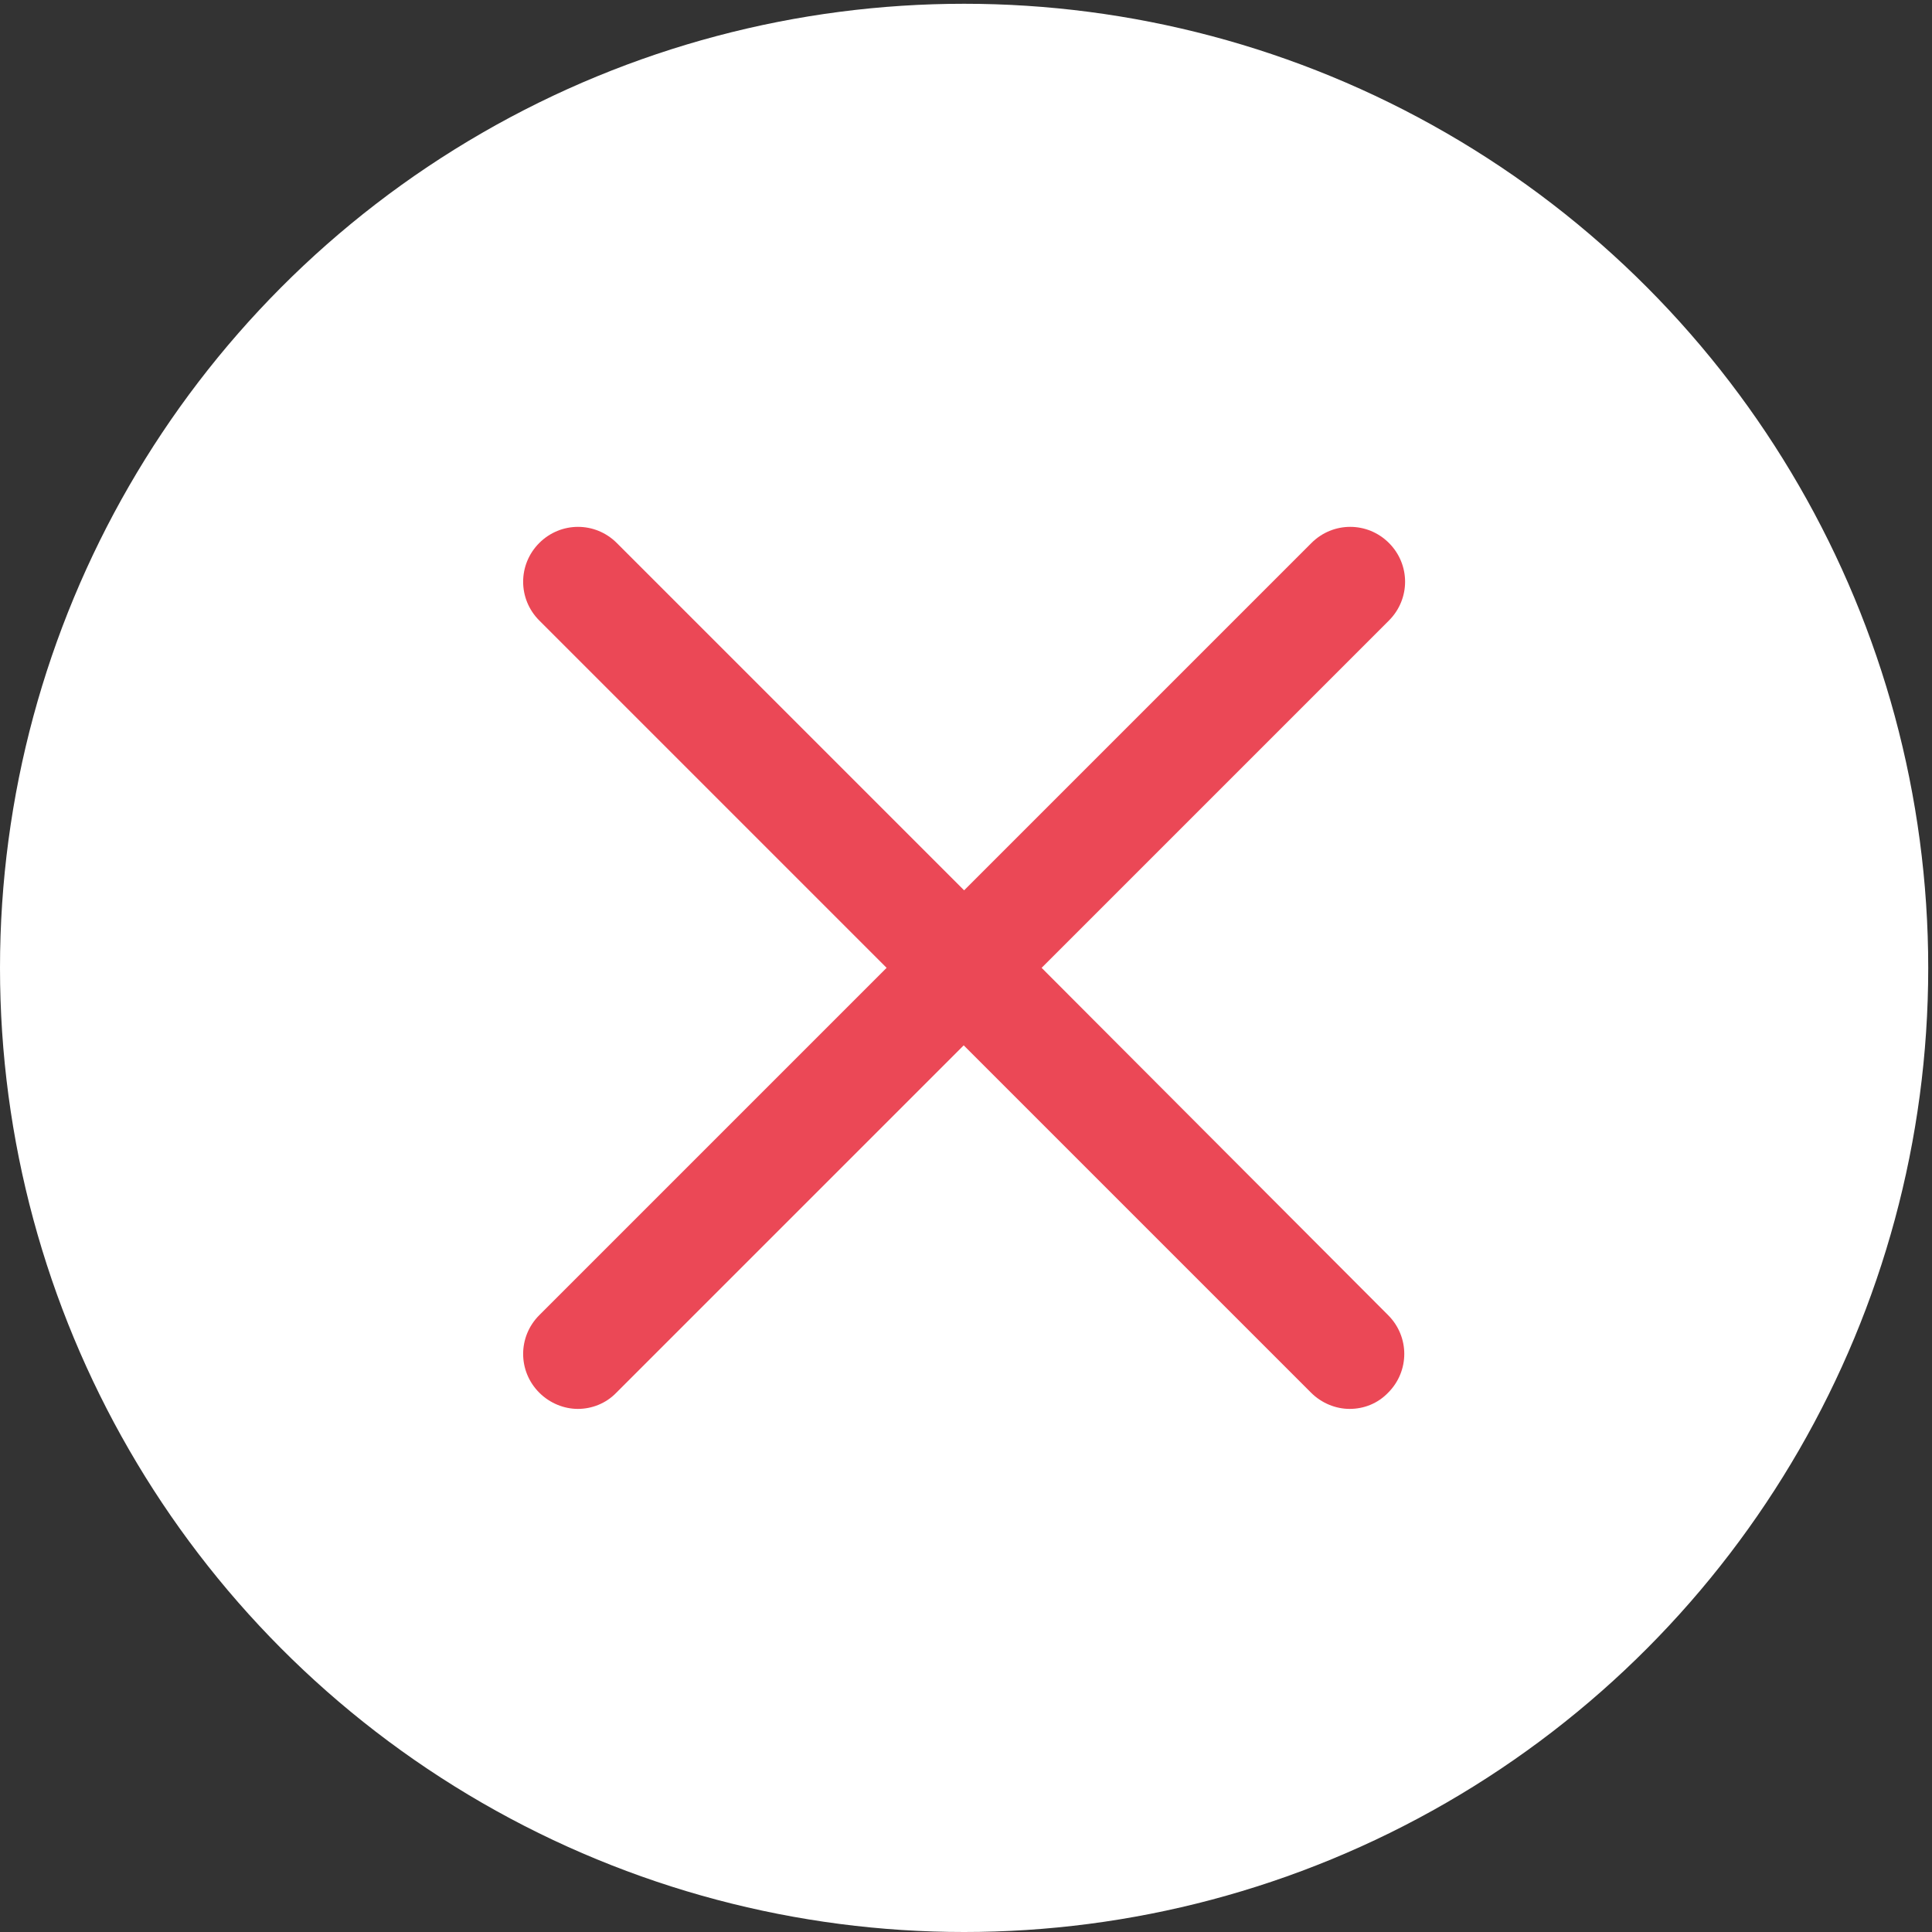 <?xml version="1.0" encoding="utf-8"?>
<!-- Generator: Adobe Illustrator 16.0.2, SVG Export Plug-In . SVG Version: 6.00 Build 0)  -->
<!DOCTYPE svg PUBLIC "-//W3C//DTD SVG 1.1//EN" "http://www.w3.org/Graphics/SVG/1.1/DTD/svg11.dtd">
<svg version="1.1" id="Layer_1" xmlns="http://www.w3.org/2000/svg" xmlns:xlink="http://www.w3.org/1999/xlink" x="0px" y="0px"
	 width="512px" height="512px" viewBox="0 0 512 512" enable-background="new 0 0 512 512" xml:space="preserve">
<rect x="0" y="0" width="512" height="512" fill="#333333" stroke="none"/>
<g>
	<circle fill="#FFFFFF" cx="255.5" cy="256.5" r="255.5"/>
	<path fill="#EB4856" d="M368.088,143.898c-5.698-5.699-14.84-5.699-20.539,0L255.5,235.947l-92.048-92.049
		c-5.7-5.699-14.84-5.699-20.539,0c-5.699,5.699-5.699,14.839,0,20.539l92.048,92.049l-92.048,92.049
		c-5.699,5.699-5.699,14.84,0,20.538c2.796,2.797,6.559,4.302,10.216,4.302c3.656,0,7.419-1.397,10.215-4.302l92.049-92.048
		l92.048,92.048c2.797,2.797,6.561,4.302,10.218,4.302c3.763,0,7.418-1.397,10.214-4.302c5.7-5.698,5.7-14.839,0-20.538
		l-91.833-92.049l92.049-92.049C373.787,158.738,373.787,149.598,368.088,143.898z"/>
</g>
</svg>
